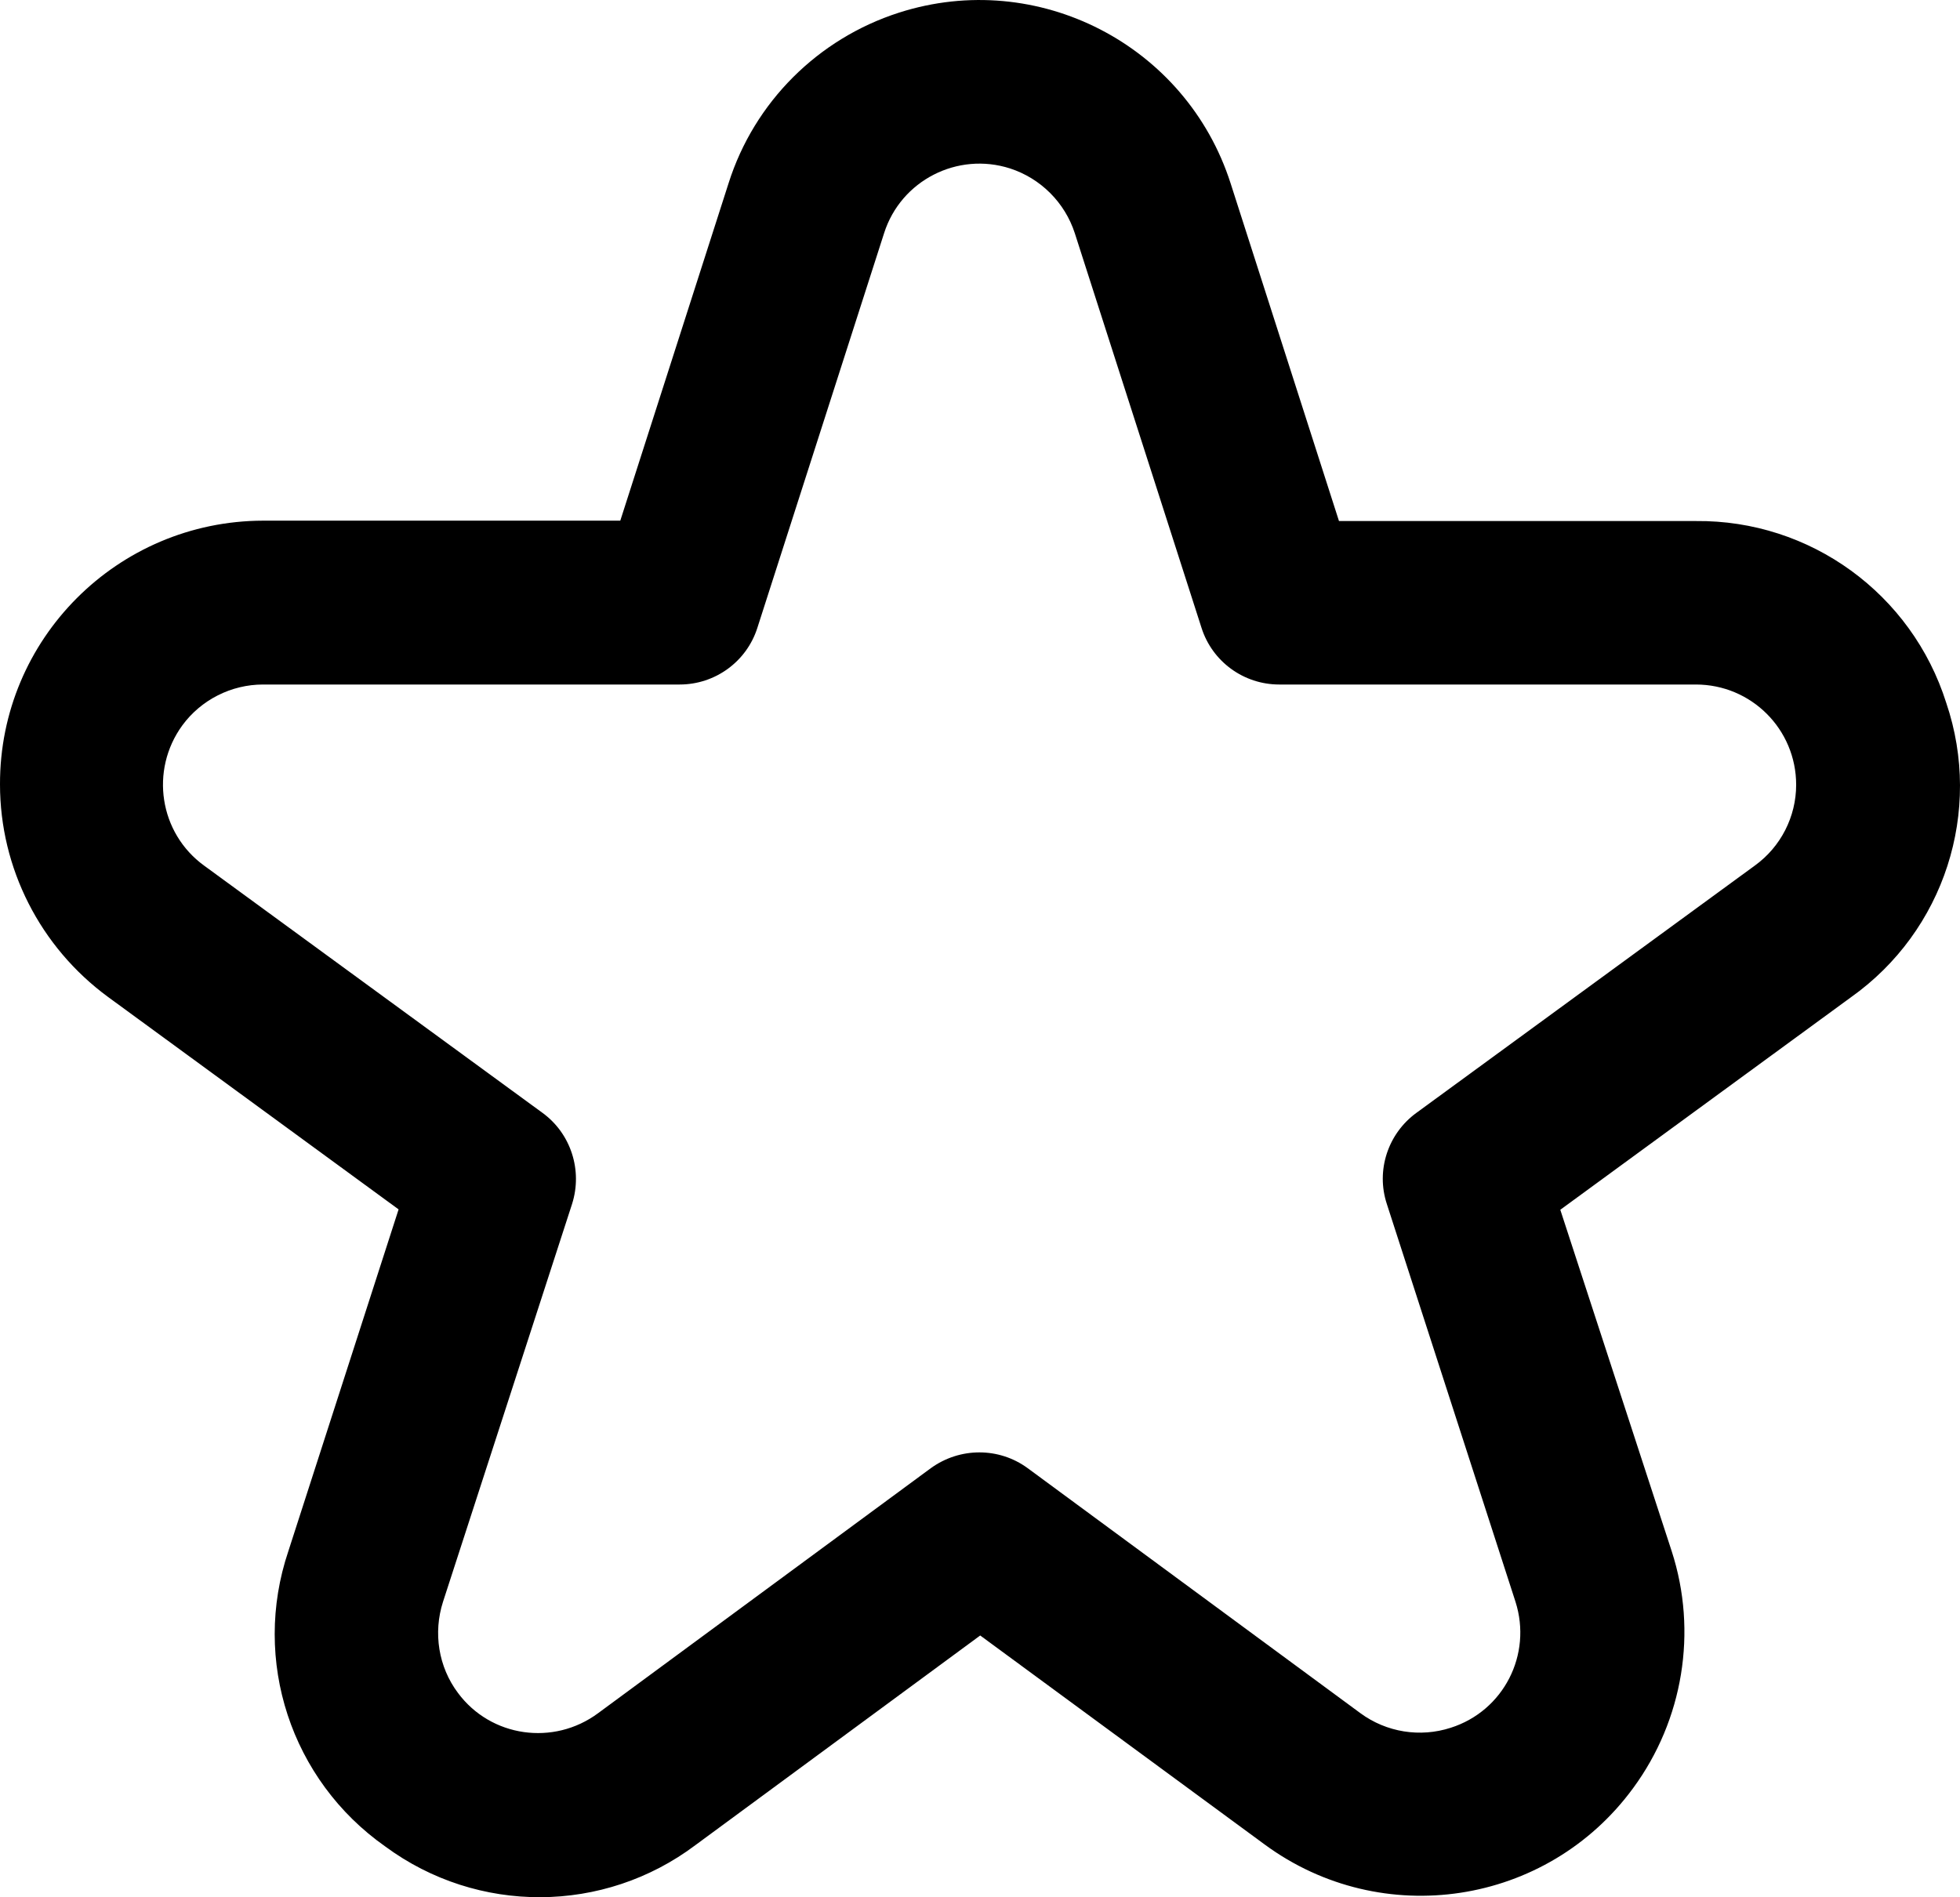 <?xml version="1.0" encoding="UTF-8"?><svg id="a" xmlns="http://www.w3.org/2000/svg" width="511.89" height="495.56" viewBox="0 0 511.89 495.56"><path d="M508.3,183.6c-9-28.5-35.5-47.8-65.4-47.5h-93.2l-28.3-88.2c-11.6-36.2-50.4-56.2-86.6-44.6-21.2,6.8-37.8,23.4-44.5,44.5l-28.3,88.2H68.7C30.7,136.1-.1,166.9,0,204.9,0,226.8,10.5,247.4,28.2,260.4l75.9,55.5-28.8,89.3c-9.6,28.5,.7,59.8,25.3,77.1,24.1,17.8,57.1,17.7,81.1-.4l74.3-54.7,74.3,54.6c30.6,22.5,73.7,16,96.2-14.7,13.1-17.8,16.9-40.9,10.1-61.9l-29.1-89.2,75.9-55.5c24.4-17.3,34.5-48.6,24.9-76.9Zm-50,42.5l-88.4,64.6c-7.4,5.4-10.6,15-7.7,23.8l33.6,103.9c4.4,13.8-3.1,28.5-16.9,32.9-8,2.6-16.8,1.2-23.6-3.8l-86.9-64c-7.5-5.5-17.7-5.5-25.3,0l-86.9,64c-11.6,8.6-28,6.3-36.6-5.3-5.1-6.8-6.5-15.7-3.9-23.8l33.7-103.9c2.8-8.8-.3-18.4-7.7-23.8L53.3,226.1c-11.7-8.5-14.2-24.9-5.7-36.6,4.9-6.7,12.8-10.7,21.1-10.7h108.8c9.3,0,17.5-6,20.3-14.8l33.1-103.1c4.4-13.8,19.2-21.3,32.9-16.9,8,2.6,14.3,8.9,16.9,16.9l33.1,103.1c2.8,8.8,11,14.8,20.3,14.8h108.8c14.5,0,26.2,11.7,26.2,26.2,0,8.3-4,16.2-10.8,21.1h0Z" /></svg>